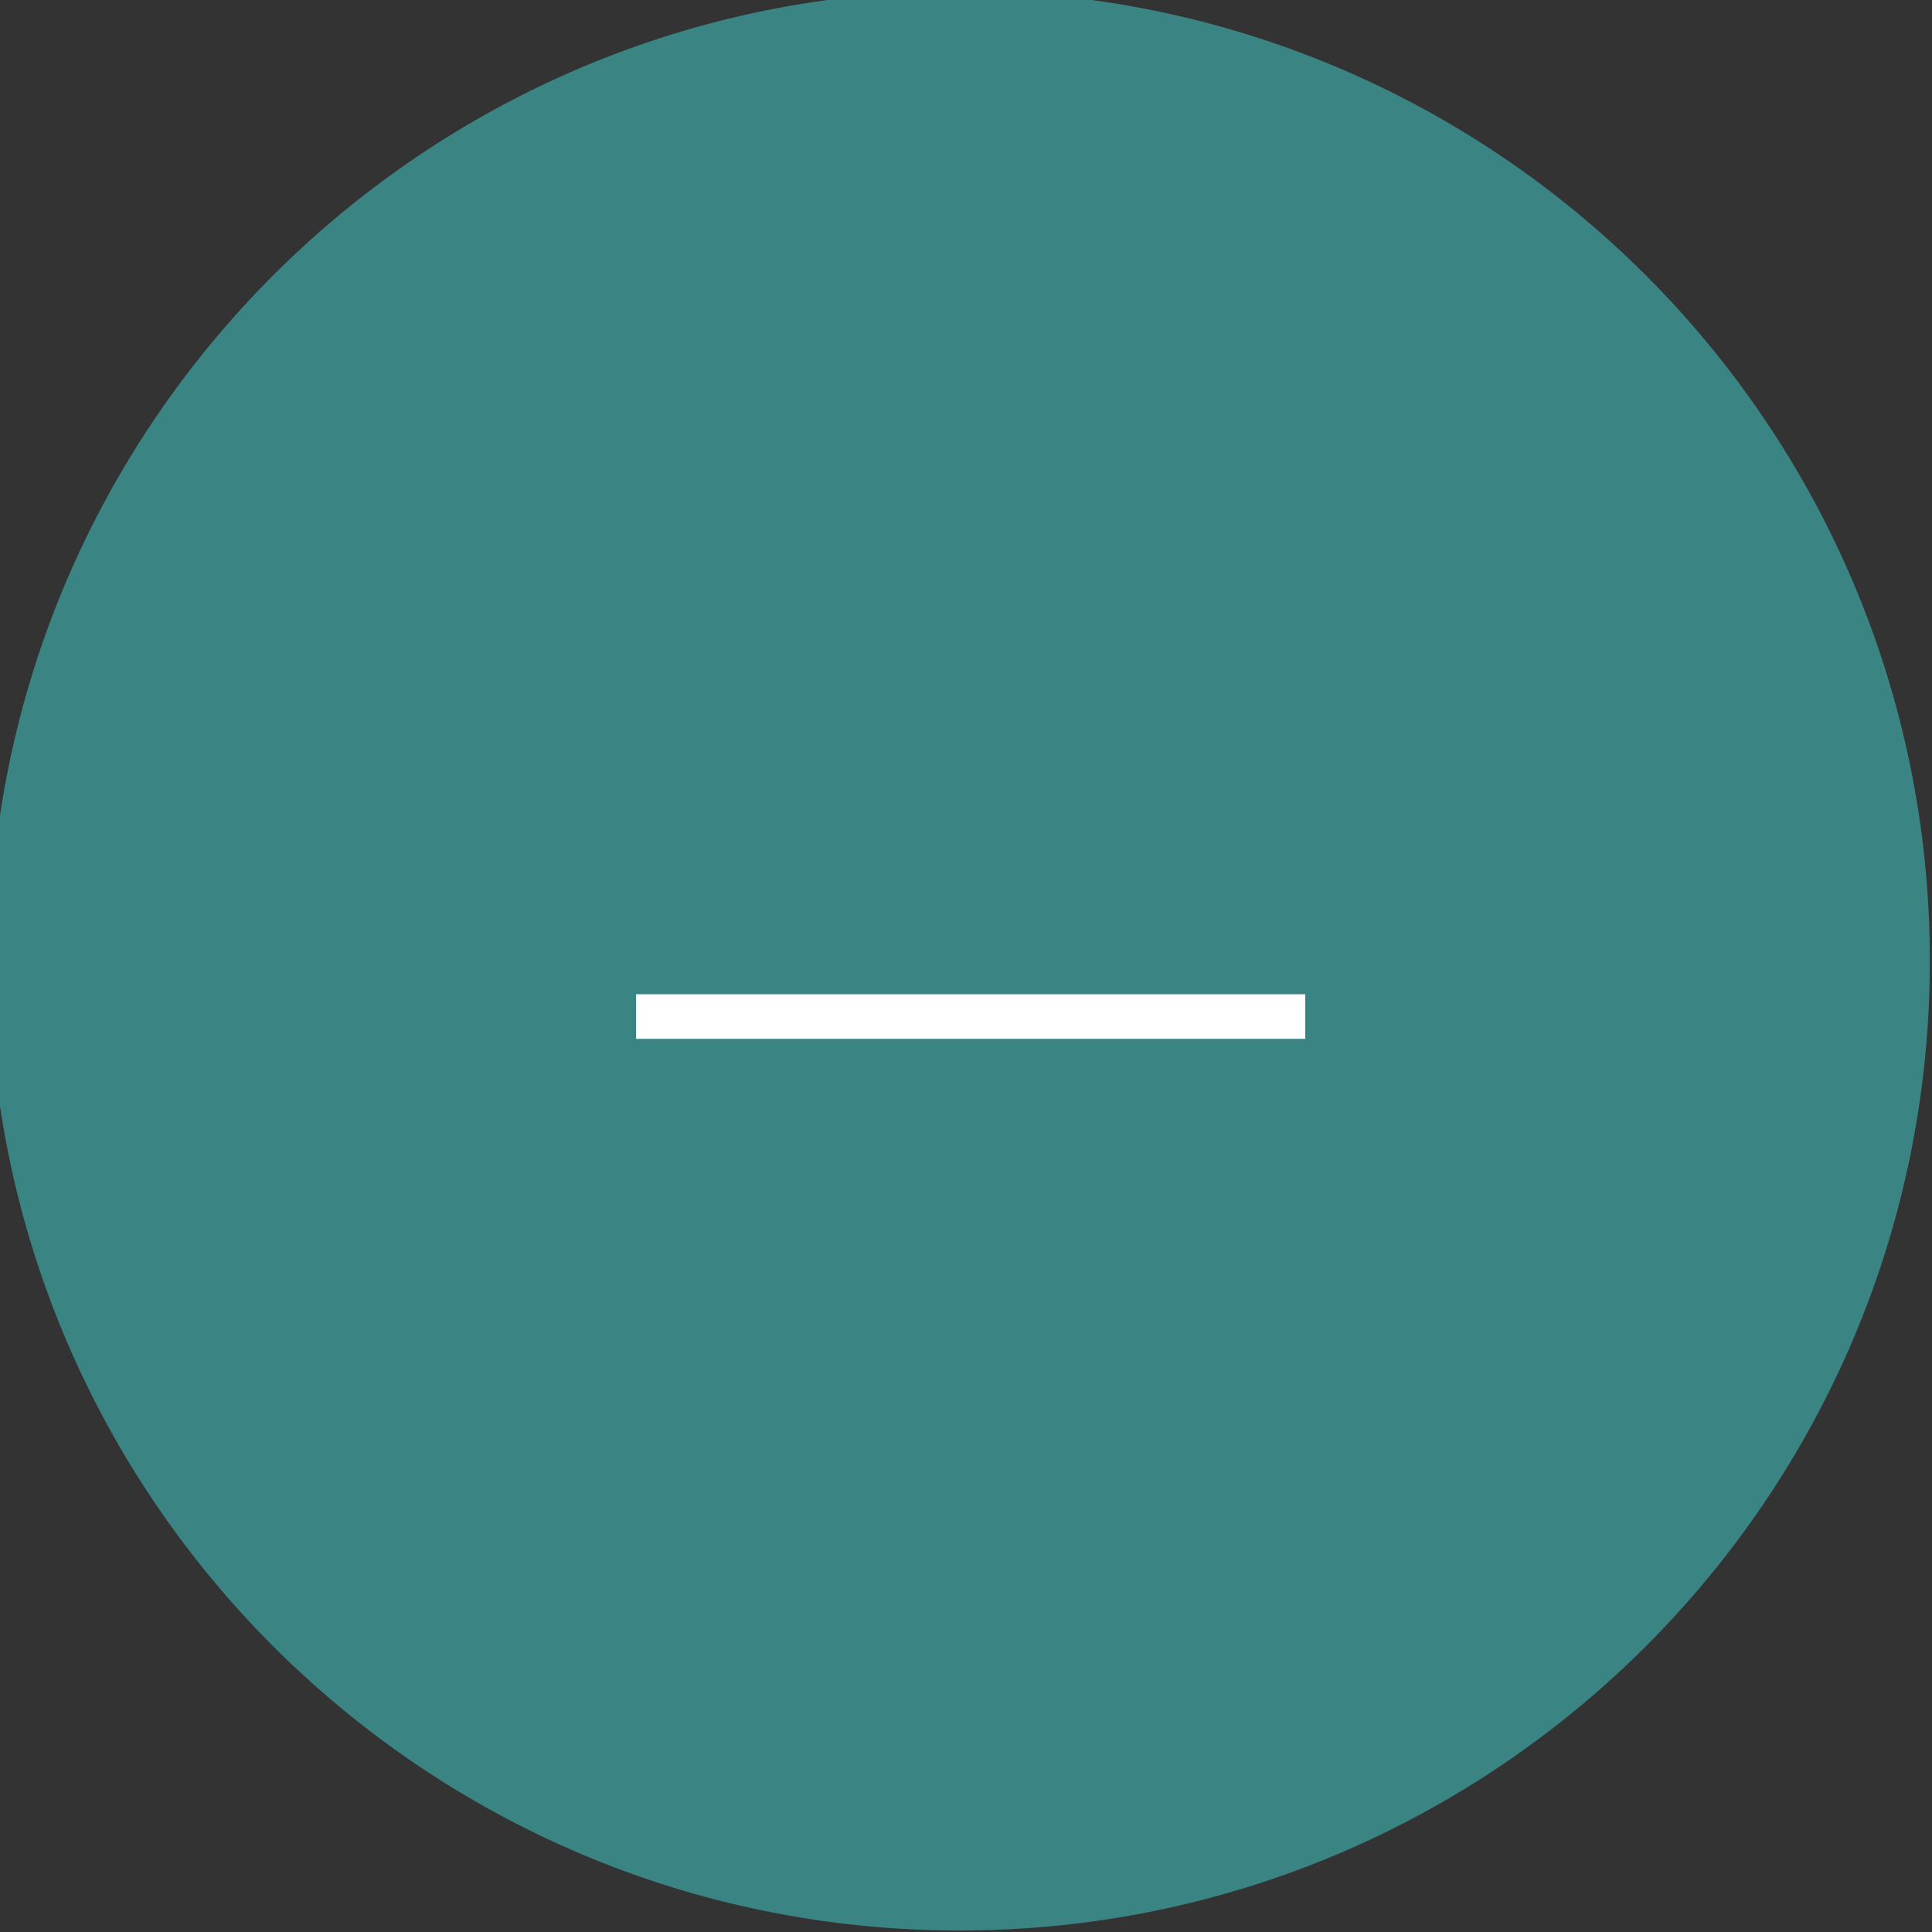 <svg width="130" height="130" viewBox="0 0 130 130" fill="none" xmlns="http://www.w3.org/2000/svg" xmlns:xlink="http://www.w3.org/1999/xlink">
<rect x="0" y="0" width="130" height="130" fill="#333333" stroke="none"/>
<path d="M129.856,64.65C129.856,100.687 100.624,129.9 64.564,129.9C28.504,129.9 -0.729,100.687 -0.729,64.65C-0.729,28.614 28.504,-0.6 64.564,-0.6C100.624,-0.6 129.856,28.614 129.856,64.65Z" fill="#3A8483"/>
<line x1="87.828" y1="68.4" x2="42.799" y2="68.4" stroke="#FFFFFF" stroke-width="3" stroke-miterlimit="3.999"/>
</svg>
